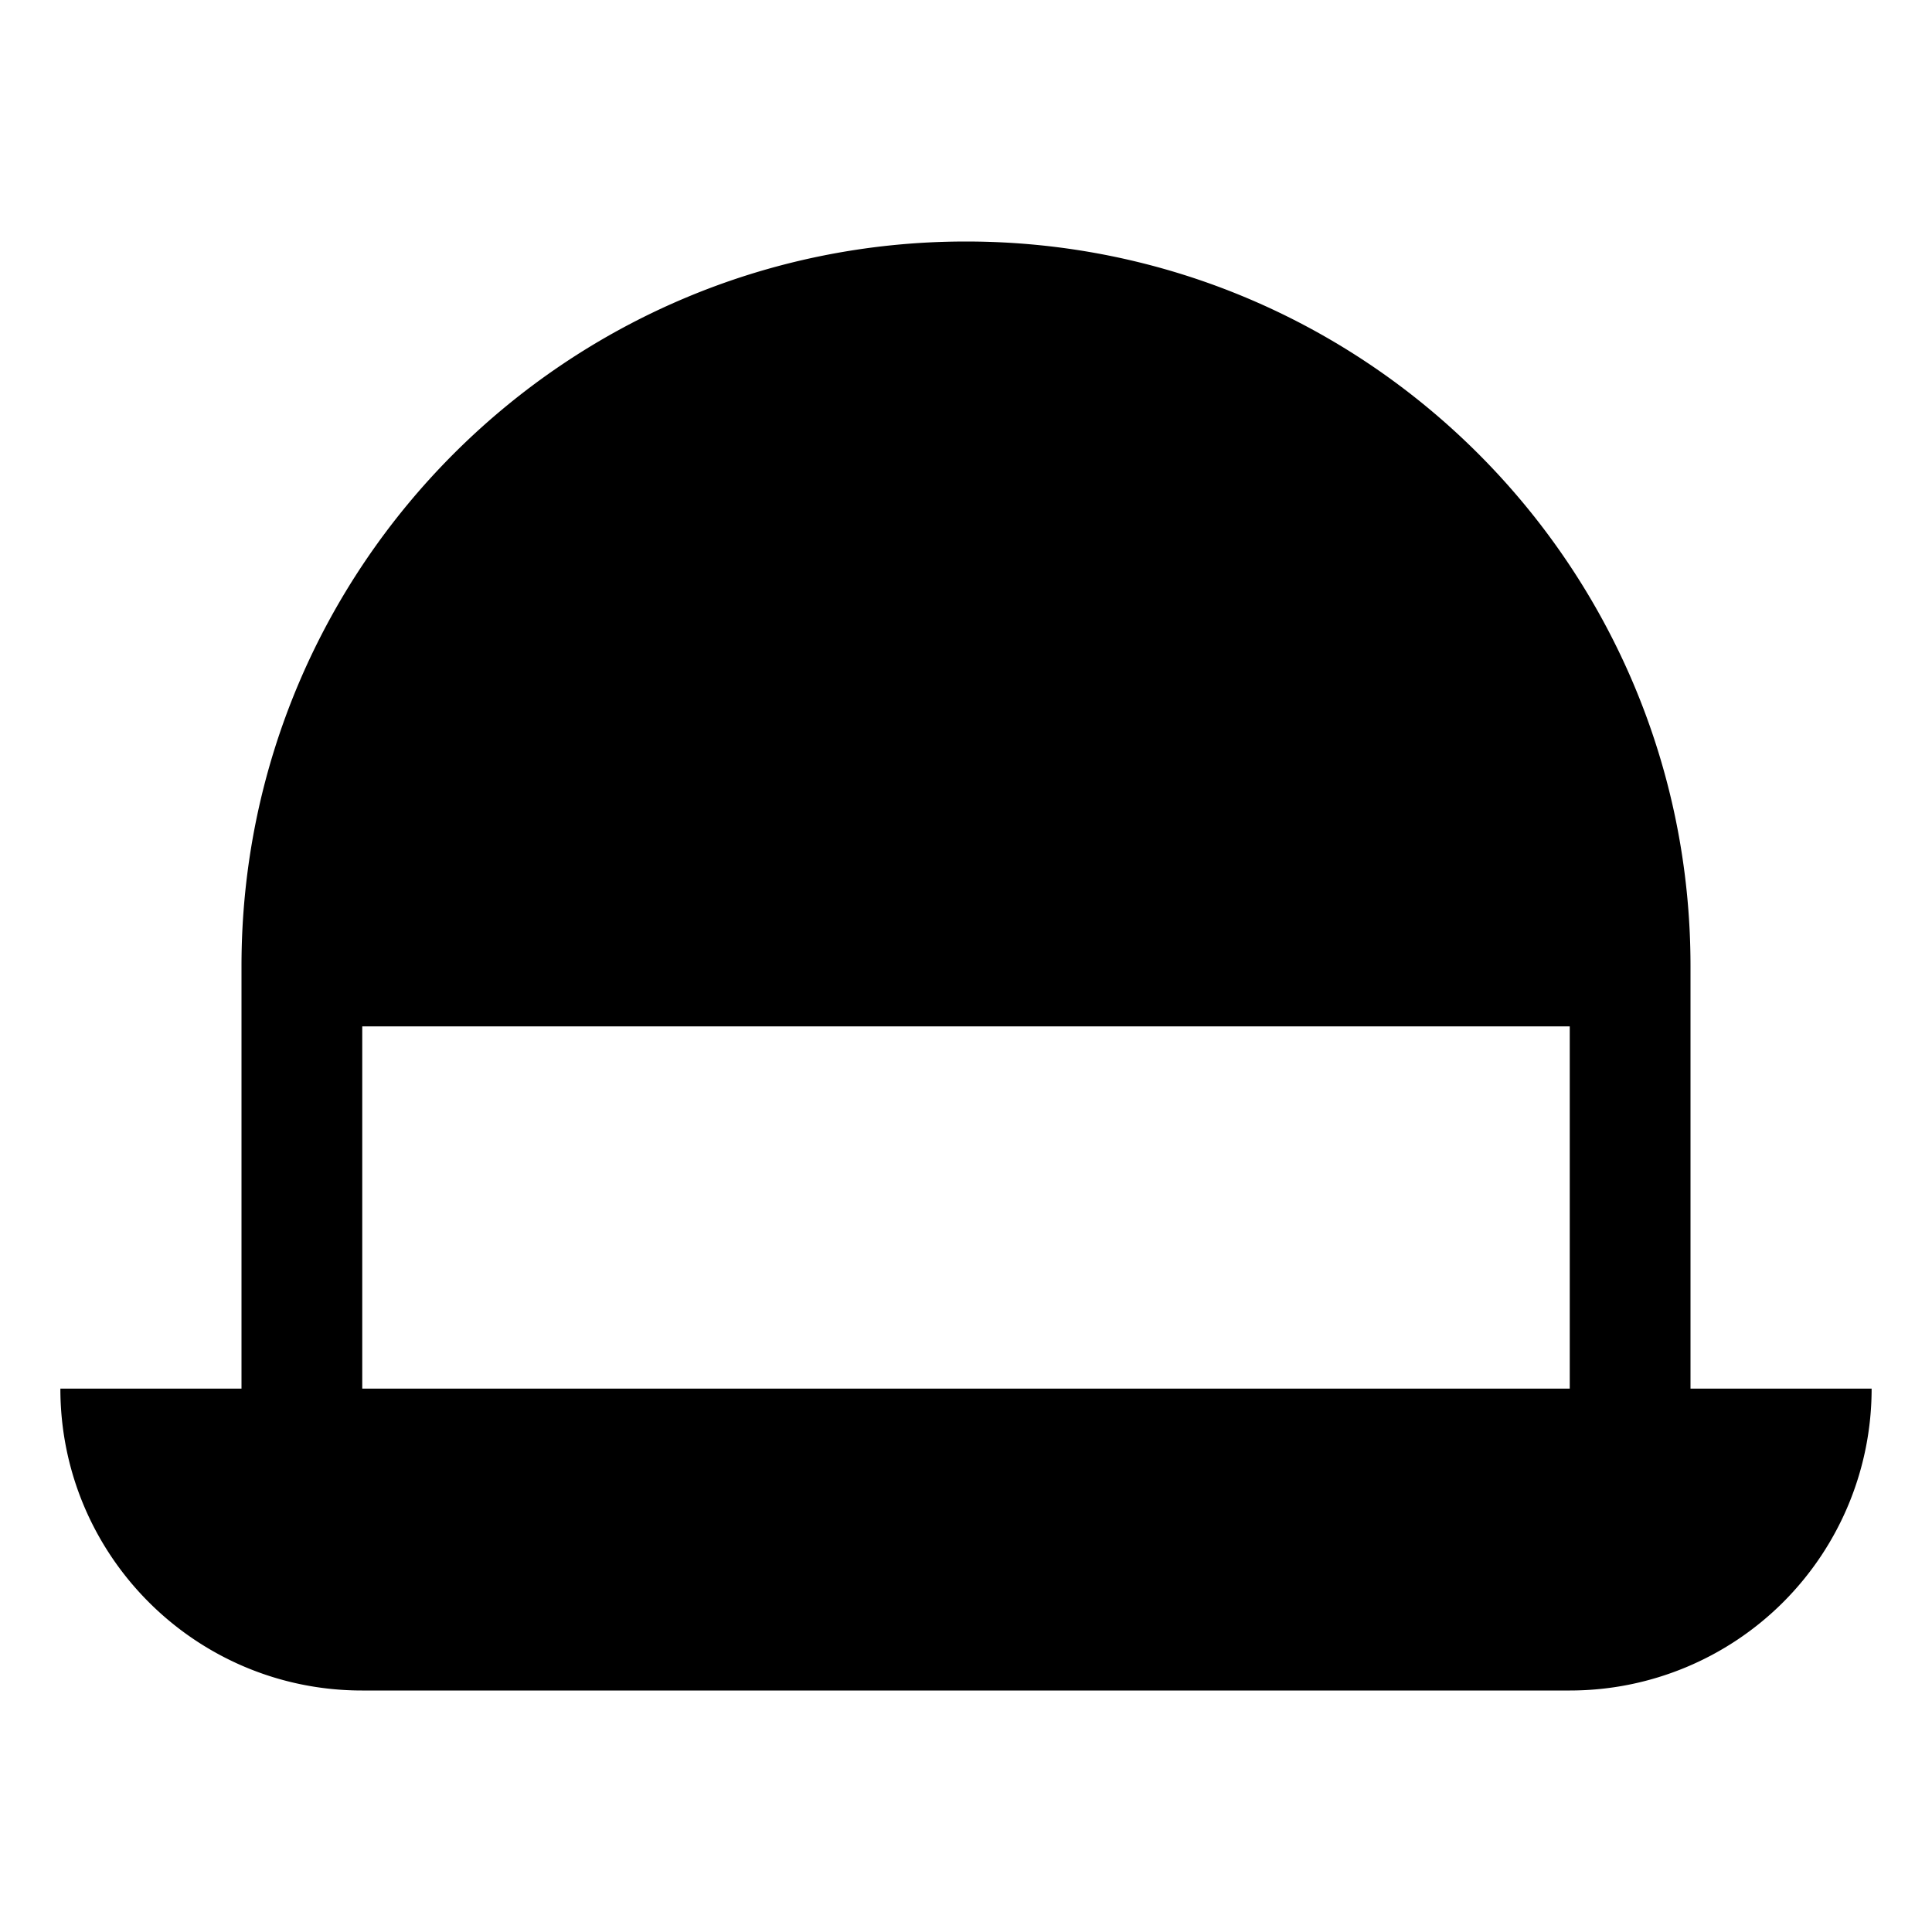 <svg xmlns="http://www.w3.org/2000/svg" width="32" height="32" viewBox="0 0 32 32" class="icon"><path d="M28 23v-7c0-6.627-5.375-12-12-12S4 9.373 4 16v7H1c0 2.766 2.241 5 4.995 5h20.01A4.998 4.998 0 0 0 31 23h-3zM6 23v-6h20v6H6z"/></svg>